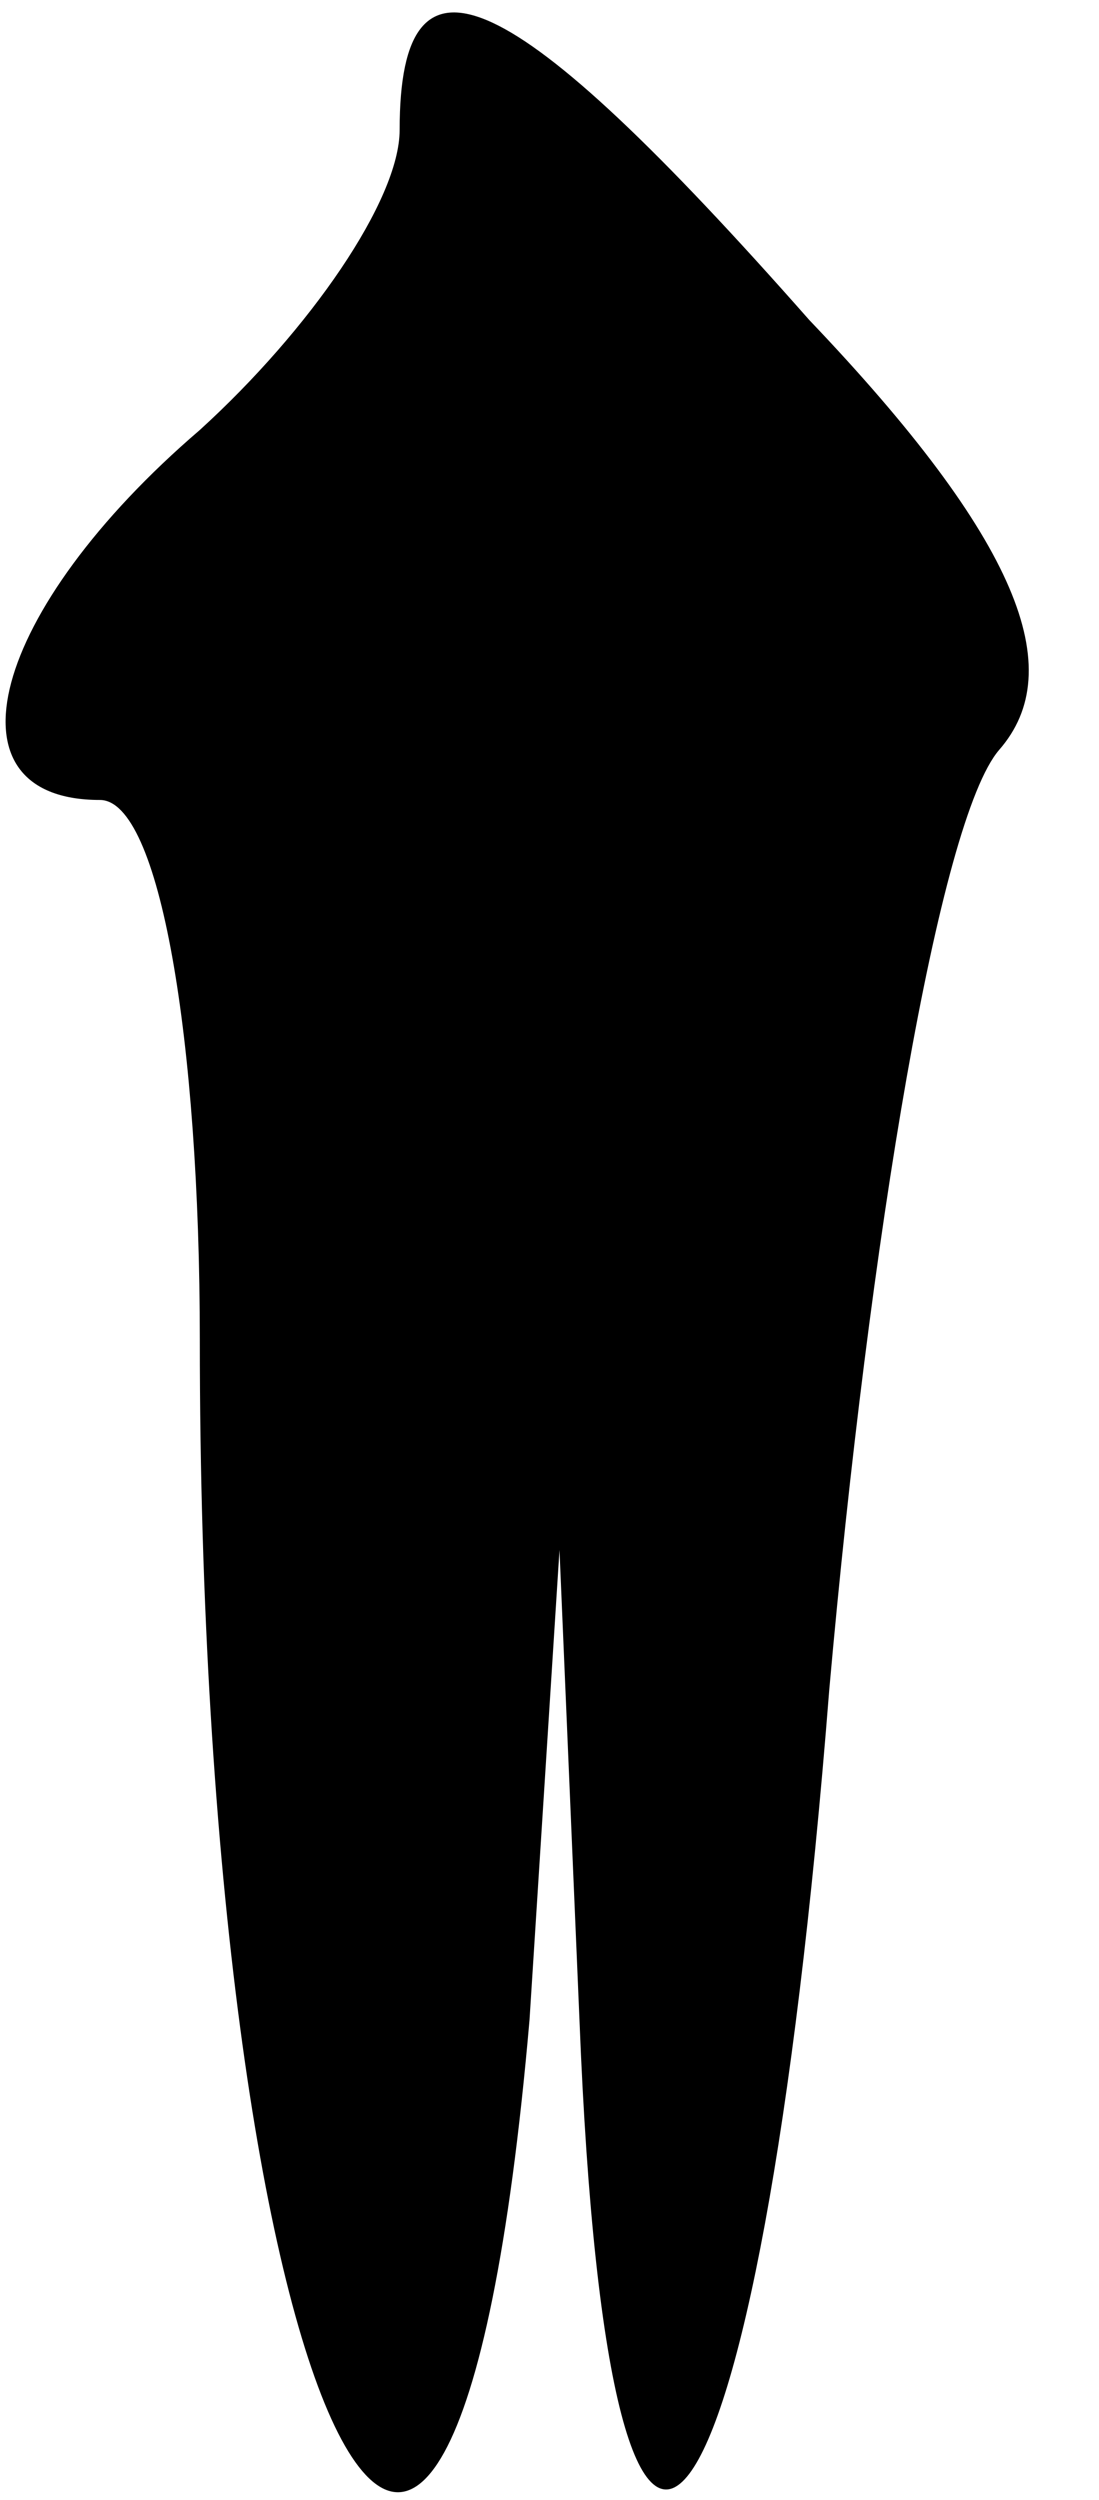 <?xml version="1.0" standalone="no"?>
<!DOCTYPE svg PUBLIC "-//W3C//DTD SVG 20010904//EN"
 "http://www.w3.org/TR/2001/REC-SVG-20010904/DTD/svg10.dtd">
<svg version="1.0" xmlns="http://www.w3.org/2000/svg"
 width="11pt" height="25pt" viewBox="0 0 11 25"
 preserveAspectRatio="xMidYMid meet">
<g transform="translate(0,25) scale(0.1,-0.1)"
fill="#000000" stroke="none">
<path fill="#000000" stroke="none" d="M40 237 c0 -7 -9 -20 -20 -30 -21 -18
-26 -37 -10 -37 6 0 10 -24 10 -54 0 -107 25 -160 33 -68 l3 47 2 -47 c3 -76
18 -56 25 33 4 45 11 87 17 94 7 8 2 21 -19 43 -30 34 -41 39 -41 19z"/>
</g>
</svg>
